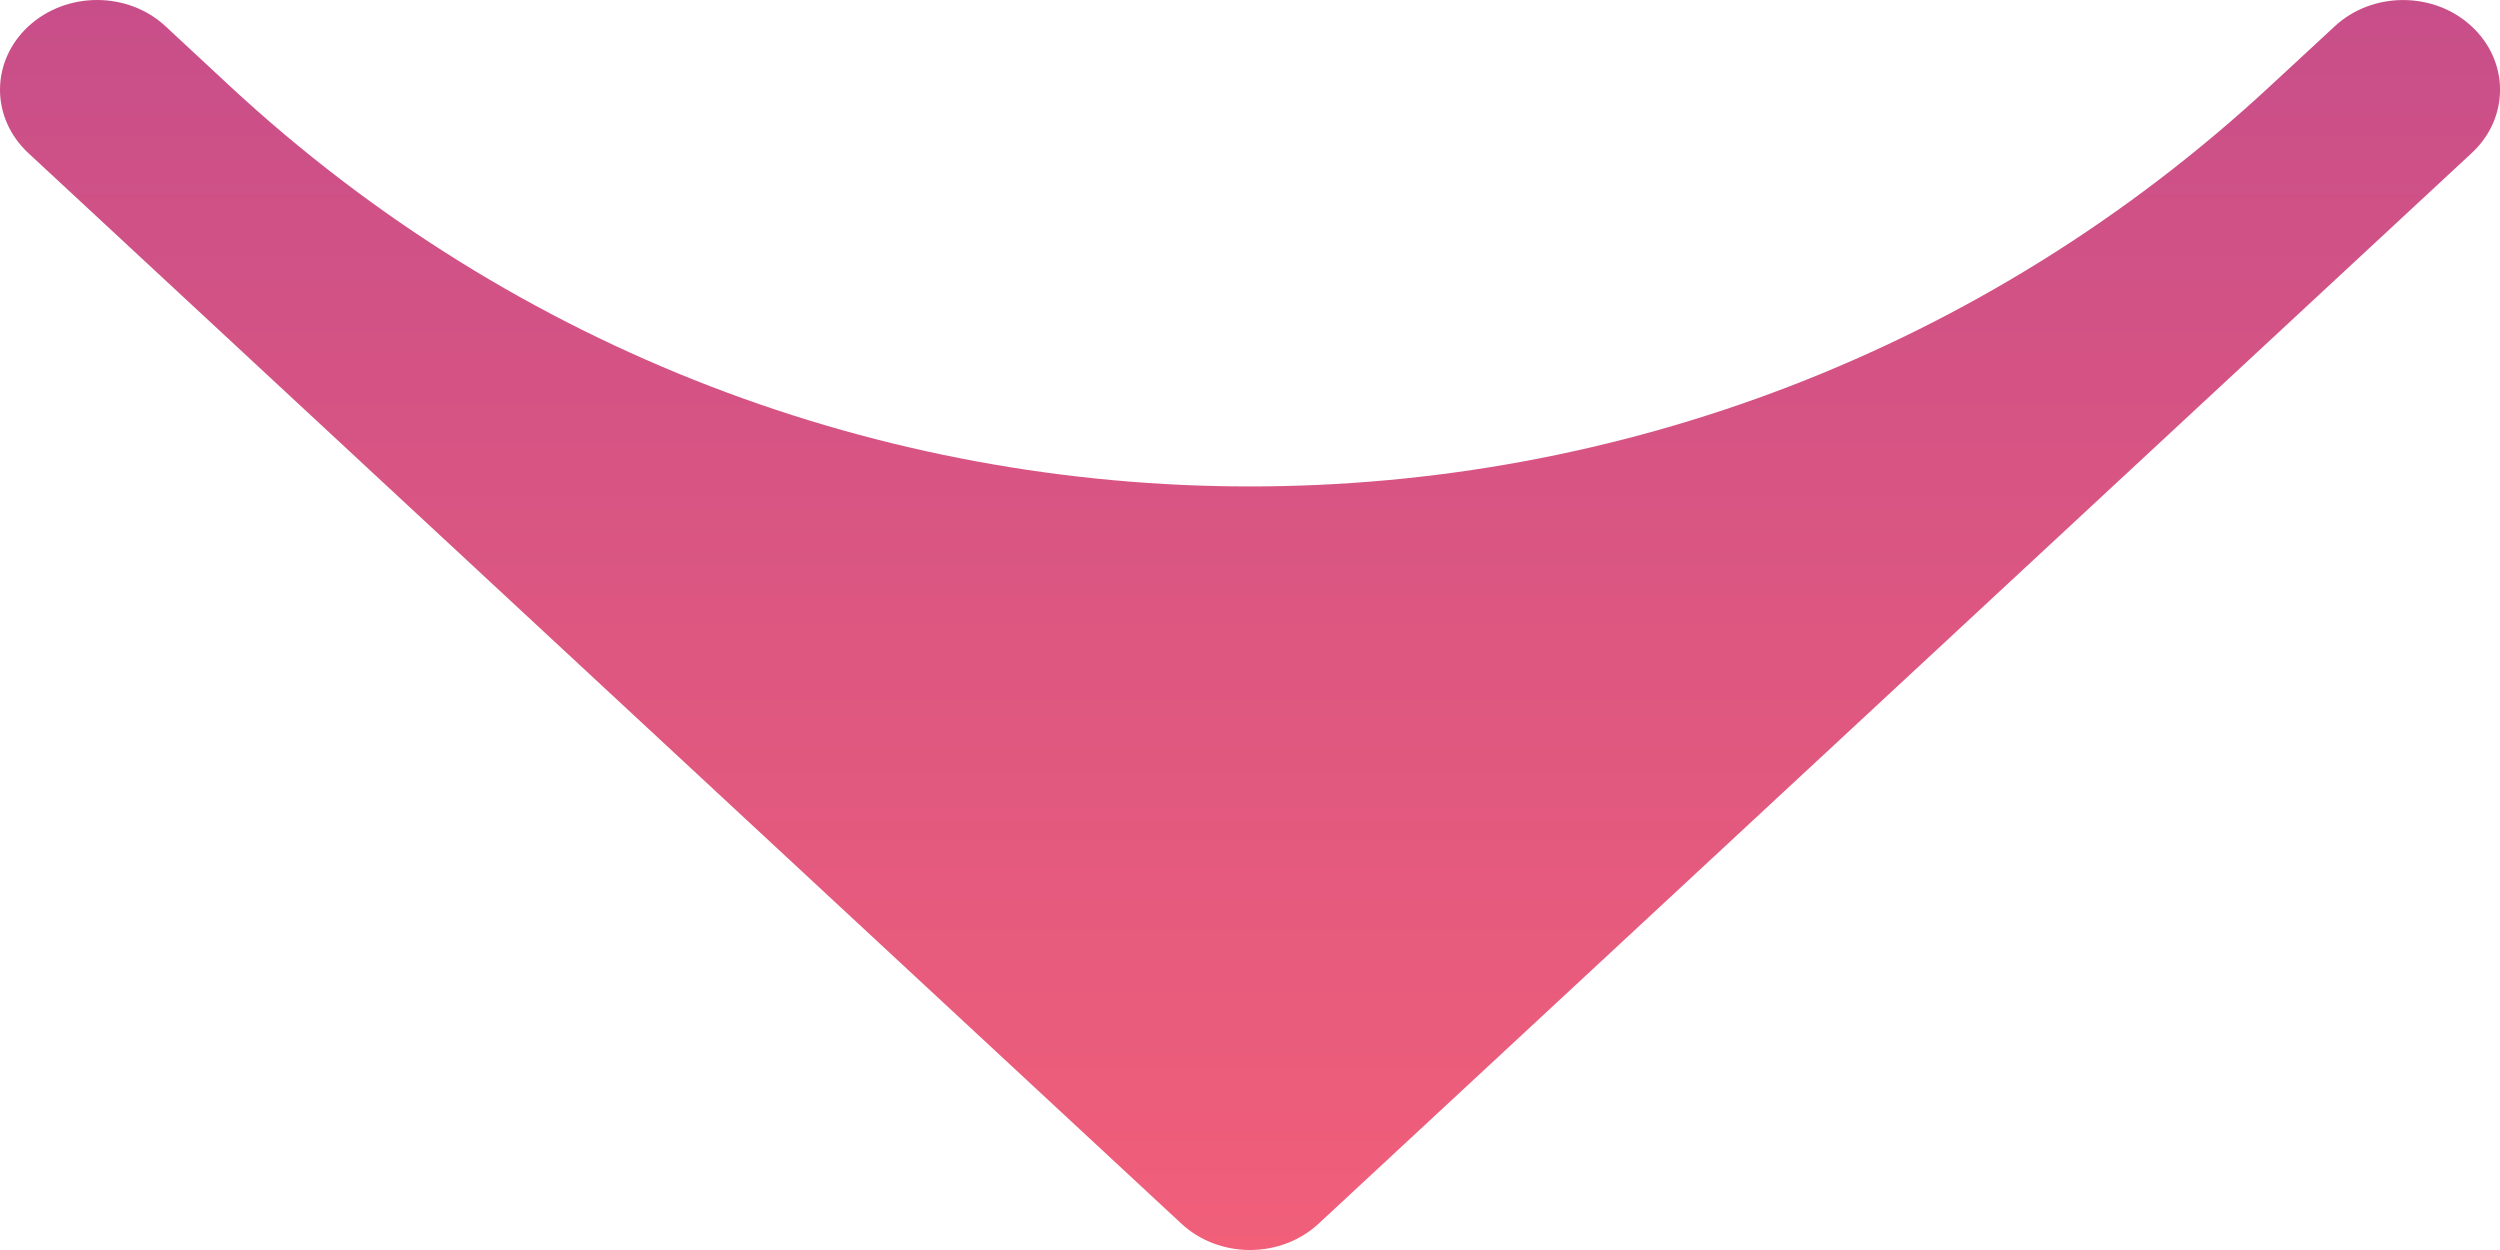 <svg width="10" height="5" viewBox="0 0 10 5" fill="none" xmlns="http://www.w3.org/2000/svg">
<path d="M5.274 4.895L9.887 0.612C10.038 0.472 10.038 0.245 9.886 0.105C9.735 -0.035 9.489 -0.035 9.338 0.106L9.082 0.343C6.78 2.48 3.22 2.48 0.918 0.343L0.662 0.105C0.511 -0.035 0.266 -0.035 0.114 0.105C0.038 0.175 3.18303e-09 0.267 4.27993e-09 0.359C5.37402e-09 0.451 0.038 0.542 0.113 0.612L4.726 4.895C4.798 4.962 4.897 5 5 5C5.103 5 5.202 4.962 5.274 4.895Z" fill="url(#paint0_linear)"/>
<defs>
<linearGradient id="paint0_linear" x1="5" y1="5.96244e-08" x2="5" y2="5" gradientUnits="userSpaceOnUse">
<stop stop-color="#C84E89"/>
<stop offset="1" stop-color="#F15F79"/>
</linearGradient>
</defs>
</svg>

